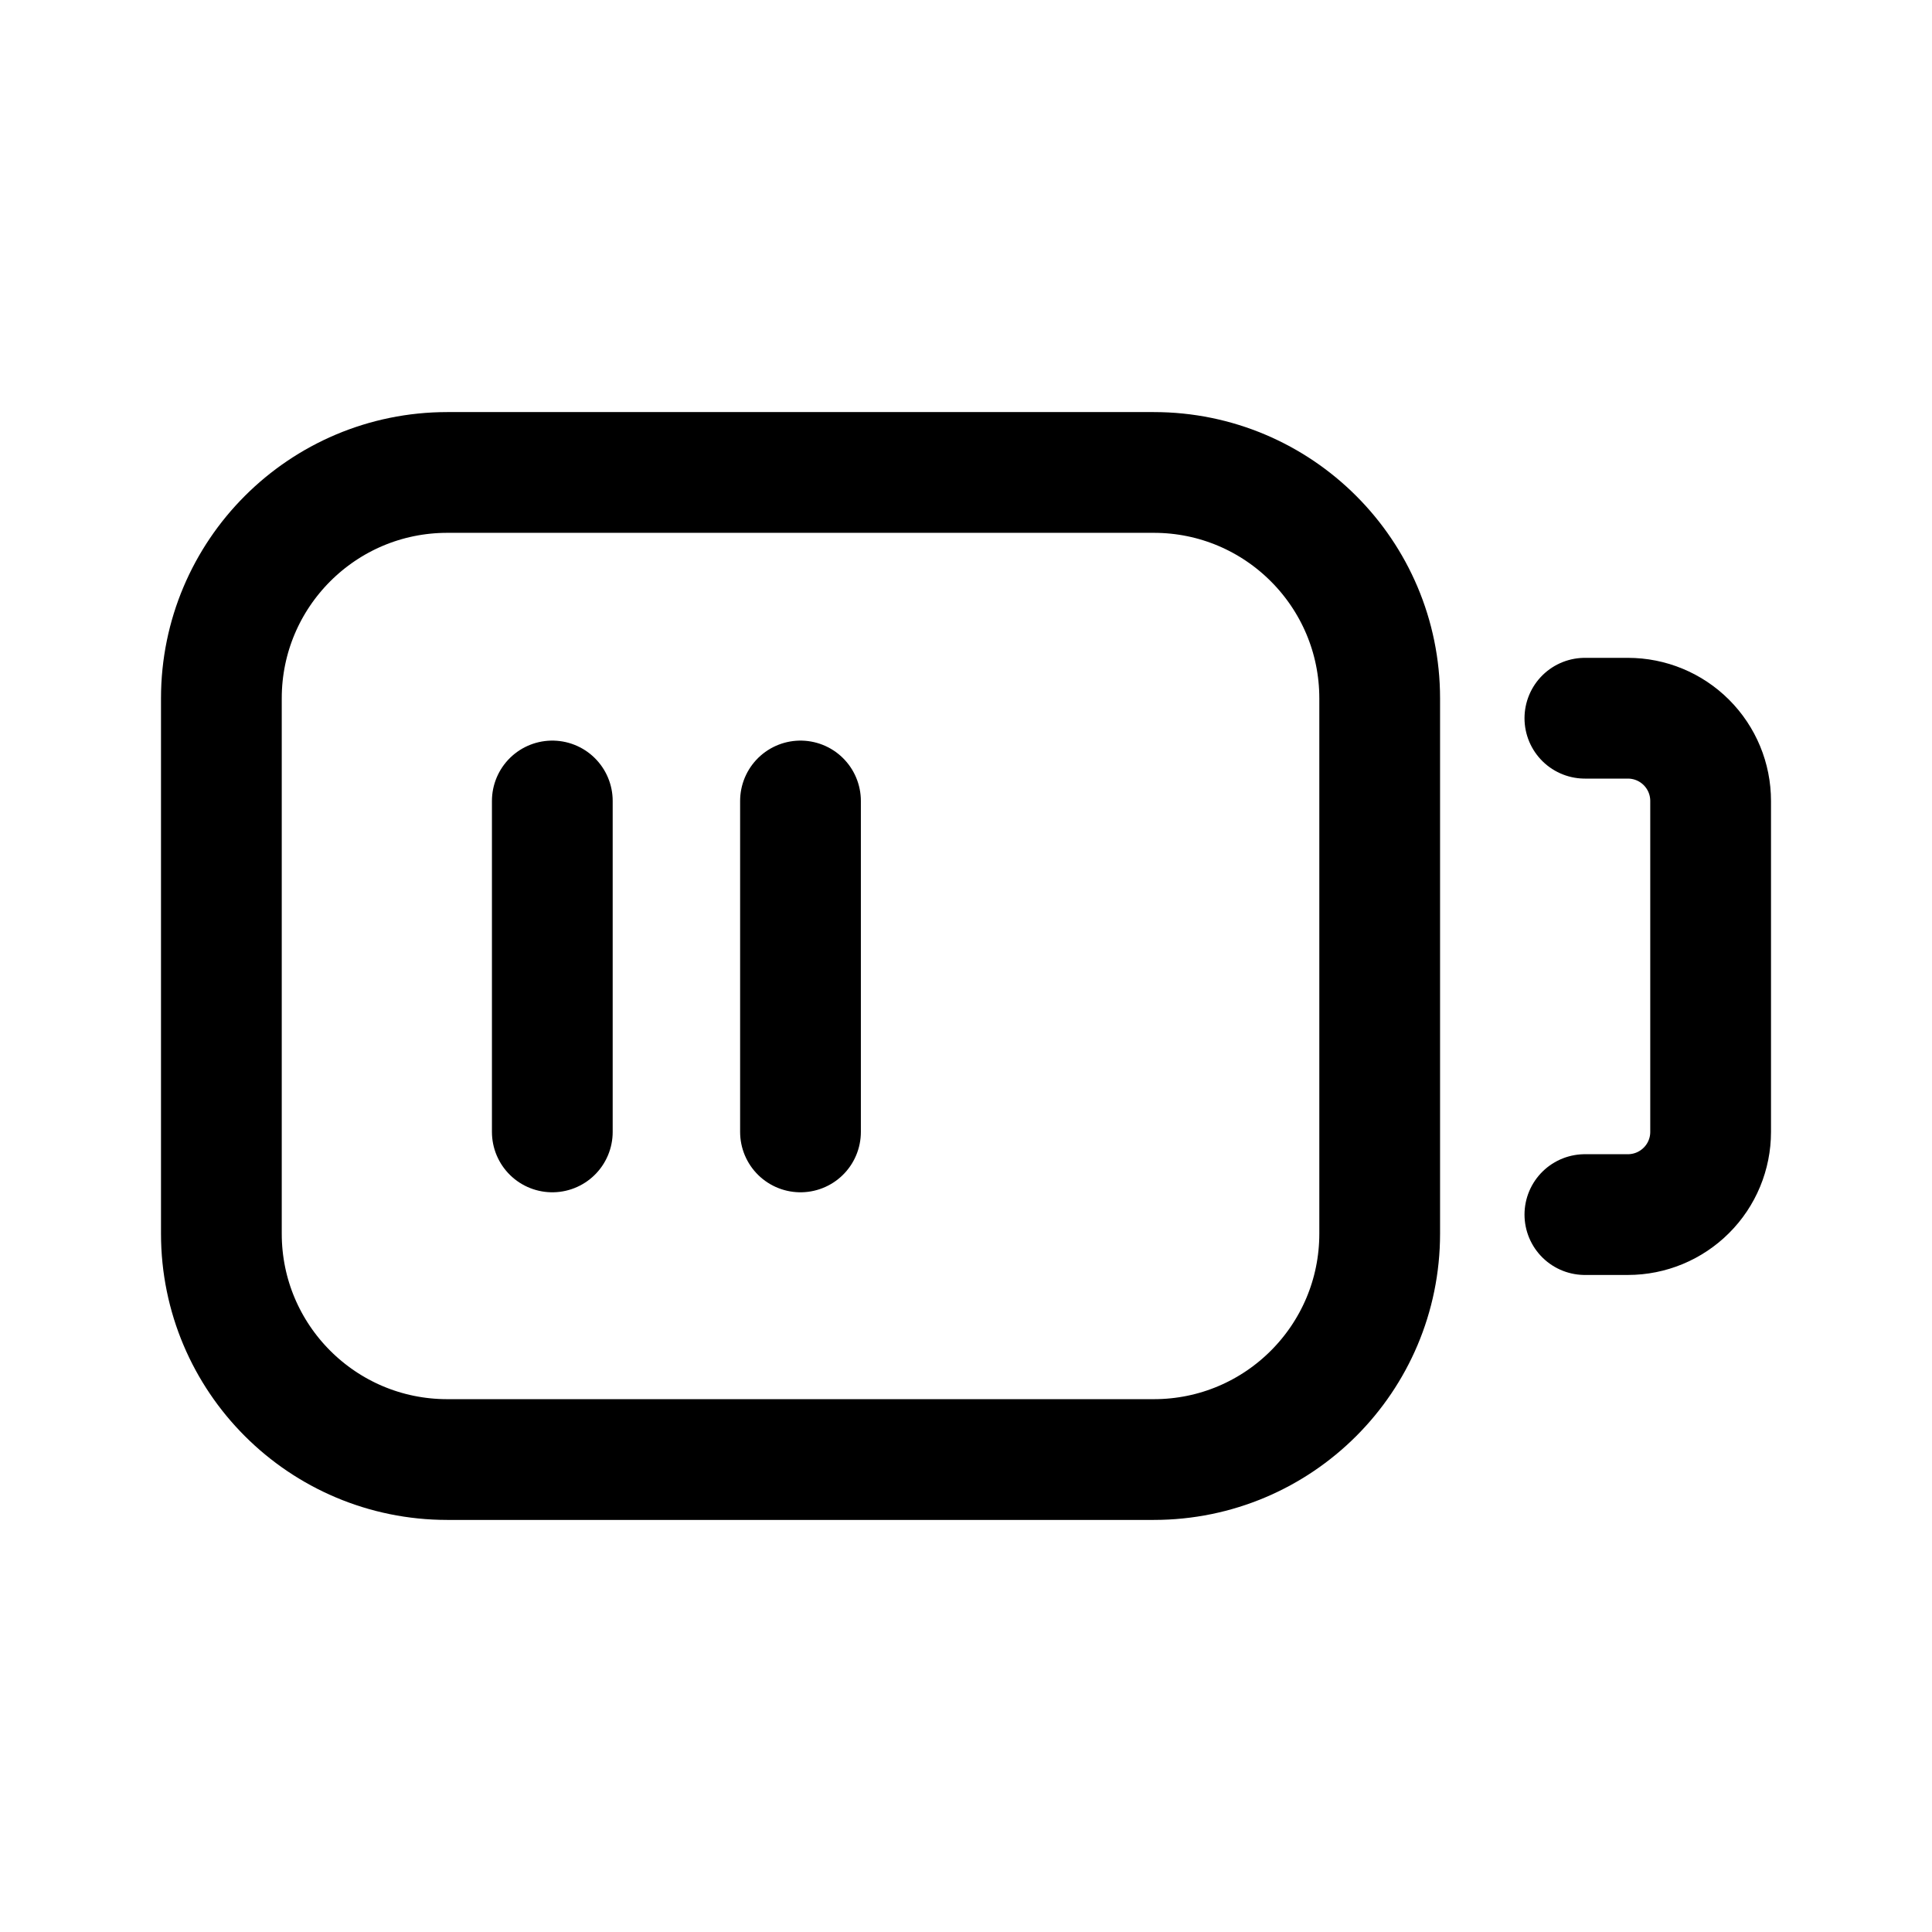<svg width="24" height="24" viewBox="0 0 24 24" fill="none" xmlns="http://www.w3.org/2000/svg">
<path d="M14.333 5.869H5.556C4.006 5.869 2.75 7.126 2.75 8.675V15.325C2.75 16.875 4.006 18.131 5.556 18.131H14.333C15.883 18.131 17.139 16.875 17.139 15.325V8.675C17.139 7.126 15.883 5.869 14.333 5.869Z" stroke="black" stroke-width="1.5" stroke-linecap="round" stroke-linejoin="round"/>
<path d="M19.688 15.088H20.222C20.495 15.088 20.756 14.98 20.949 14.787C21.142 14.595 21.25 14.333 21.25 14.061V9.95C21.25 9.677 21.142 9.416 20.949 9.223C20.756 9.03 20.495 8.922 20.222 8.922H19.688" stroke="black" stroke-width="1.5" stroke-linecap="round" stroke-linejoin="round"/>
<path d="M6.861 9.95V14.061" stroke="black" stroke-width="1.5" stroke-linecap="round" stroke-linejoin="round"/>
<path d="M9.944 9.95V14.061" stroke="black" stroke-width="1.5" stroke-linecap="round" stroke-linejoin="round"/>
</svg>
